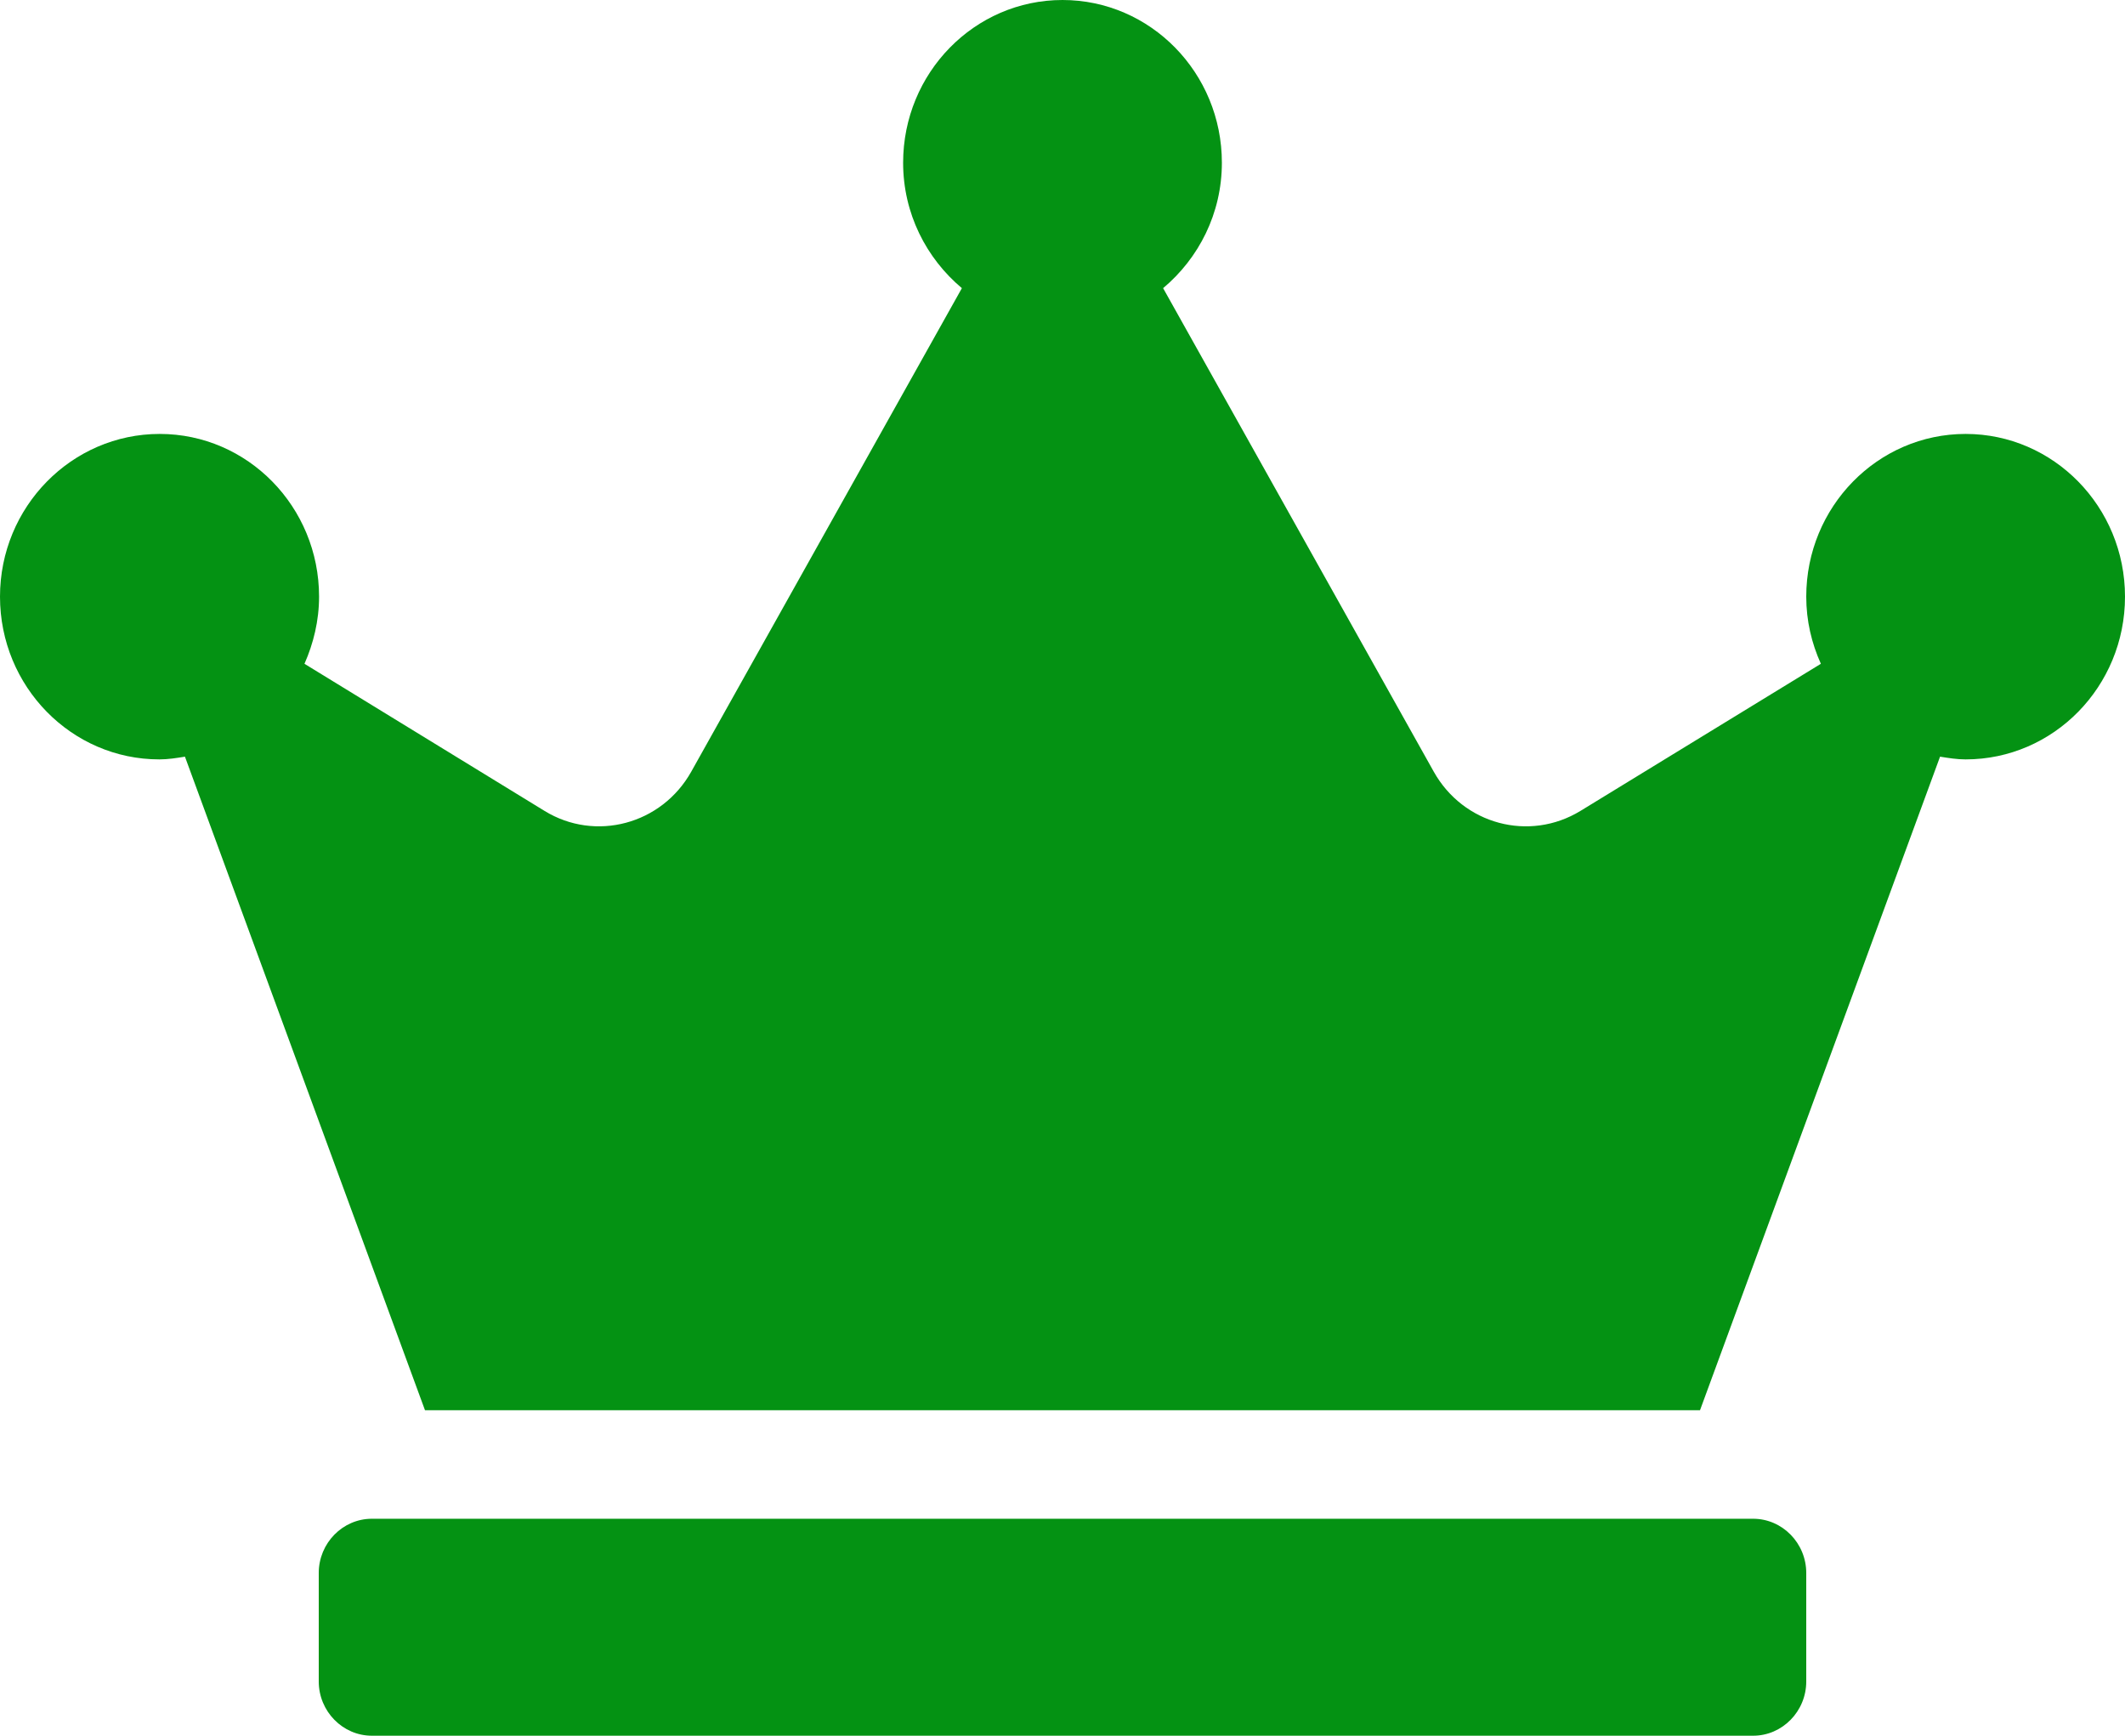 <svg xmlns="http://www.w3.org/2000/svg" width="60" height="49" fill="none" viewBox="0 0 60 49"><path fill="#049213" d="M49.5 42.875H10.5C9.675 42.875 9 43.564 9 44.406V47.469C9 48.311 9.675 49 10.5 49H49.5C50.325 49 51 48.311 51 47.469V44.406C51 43.564 50.325 42.875 49.5 42.875ZM55.5 12.25C53.016 12.25 51 14.308 51 16.844C51 17.523 51.15 18.155 51.413 18.739L44.625 22.892C43.181 23.773 41.316 23.275 40.481 21.782L32.841 8.135C33.844 7.293 34.5 6.029 34.5 4.594C34.5 2.058 32.484 0 30 0C27.516 0 25.5 2.058 25.5 4.594C25.5 6.029 26.156 7.293 27.159 8.135L19.519 21.782C18.684 23.275 16.809 23.773 15.375 22.892L8.597 18.739C8.85 18.165 9.009 17.523 9.009 16.844C9.009 14.308 6.994 12.25 4.509 12.25C2.025 12.25 0 14.308 0 16.844C0 19.38 2.016 21.438 4.5 21.438C4.744 21.438 4.987 21.399 5.222 21.361L12 39.812H48L54.778 21.361C55.013 21.399 55.256 21.438 55.5 21.438C57.984 21.438 60 19.38 60 16.844C60 14.308 57.984 12.25 55.5 12.25Z"/></svg>